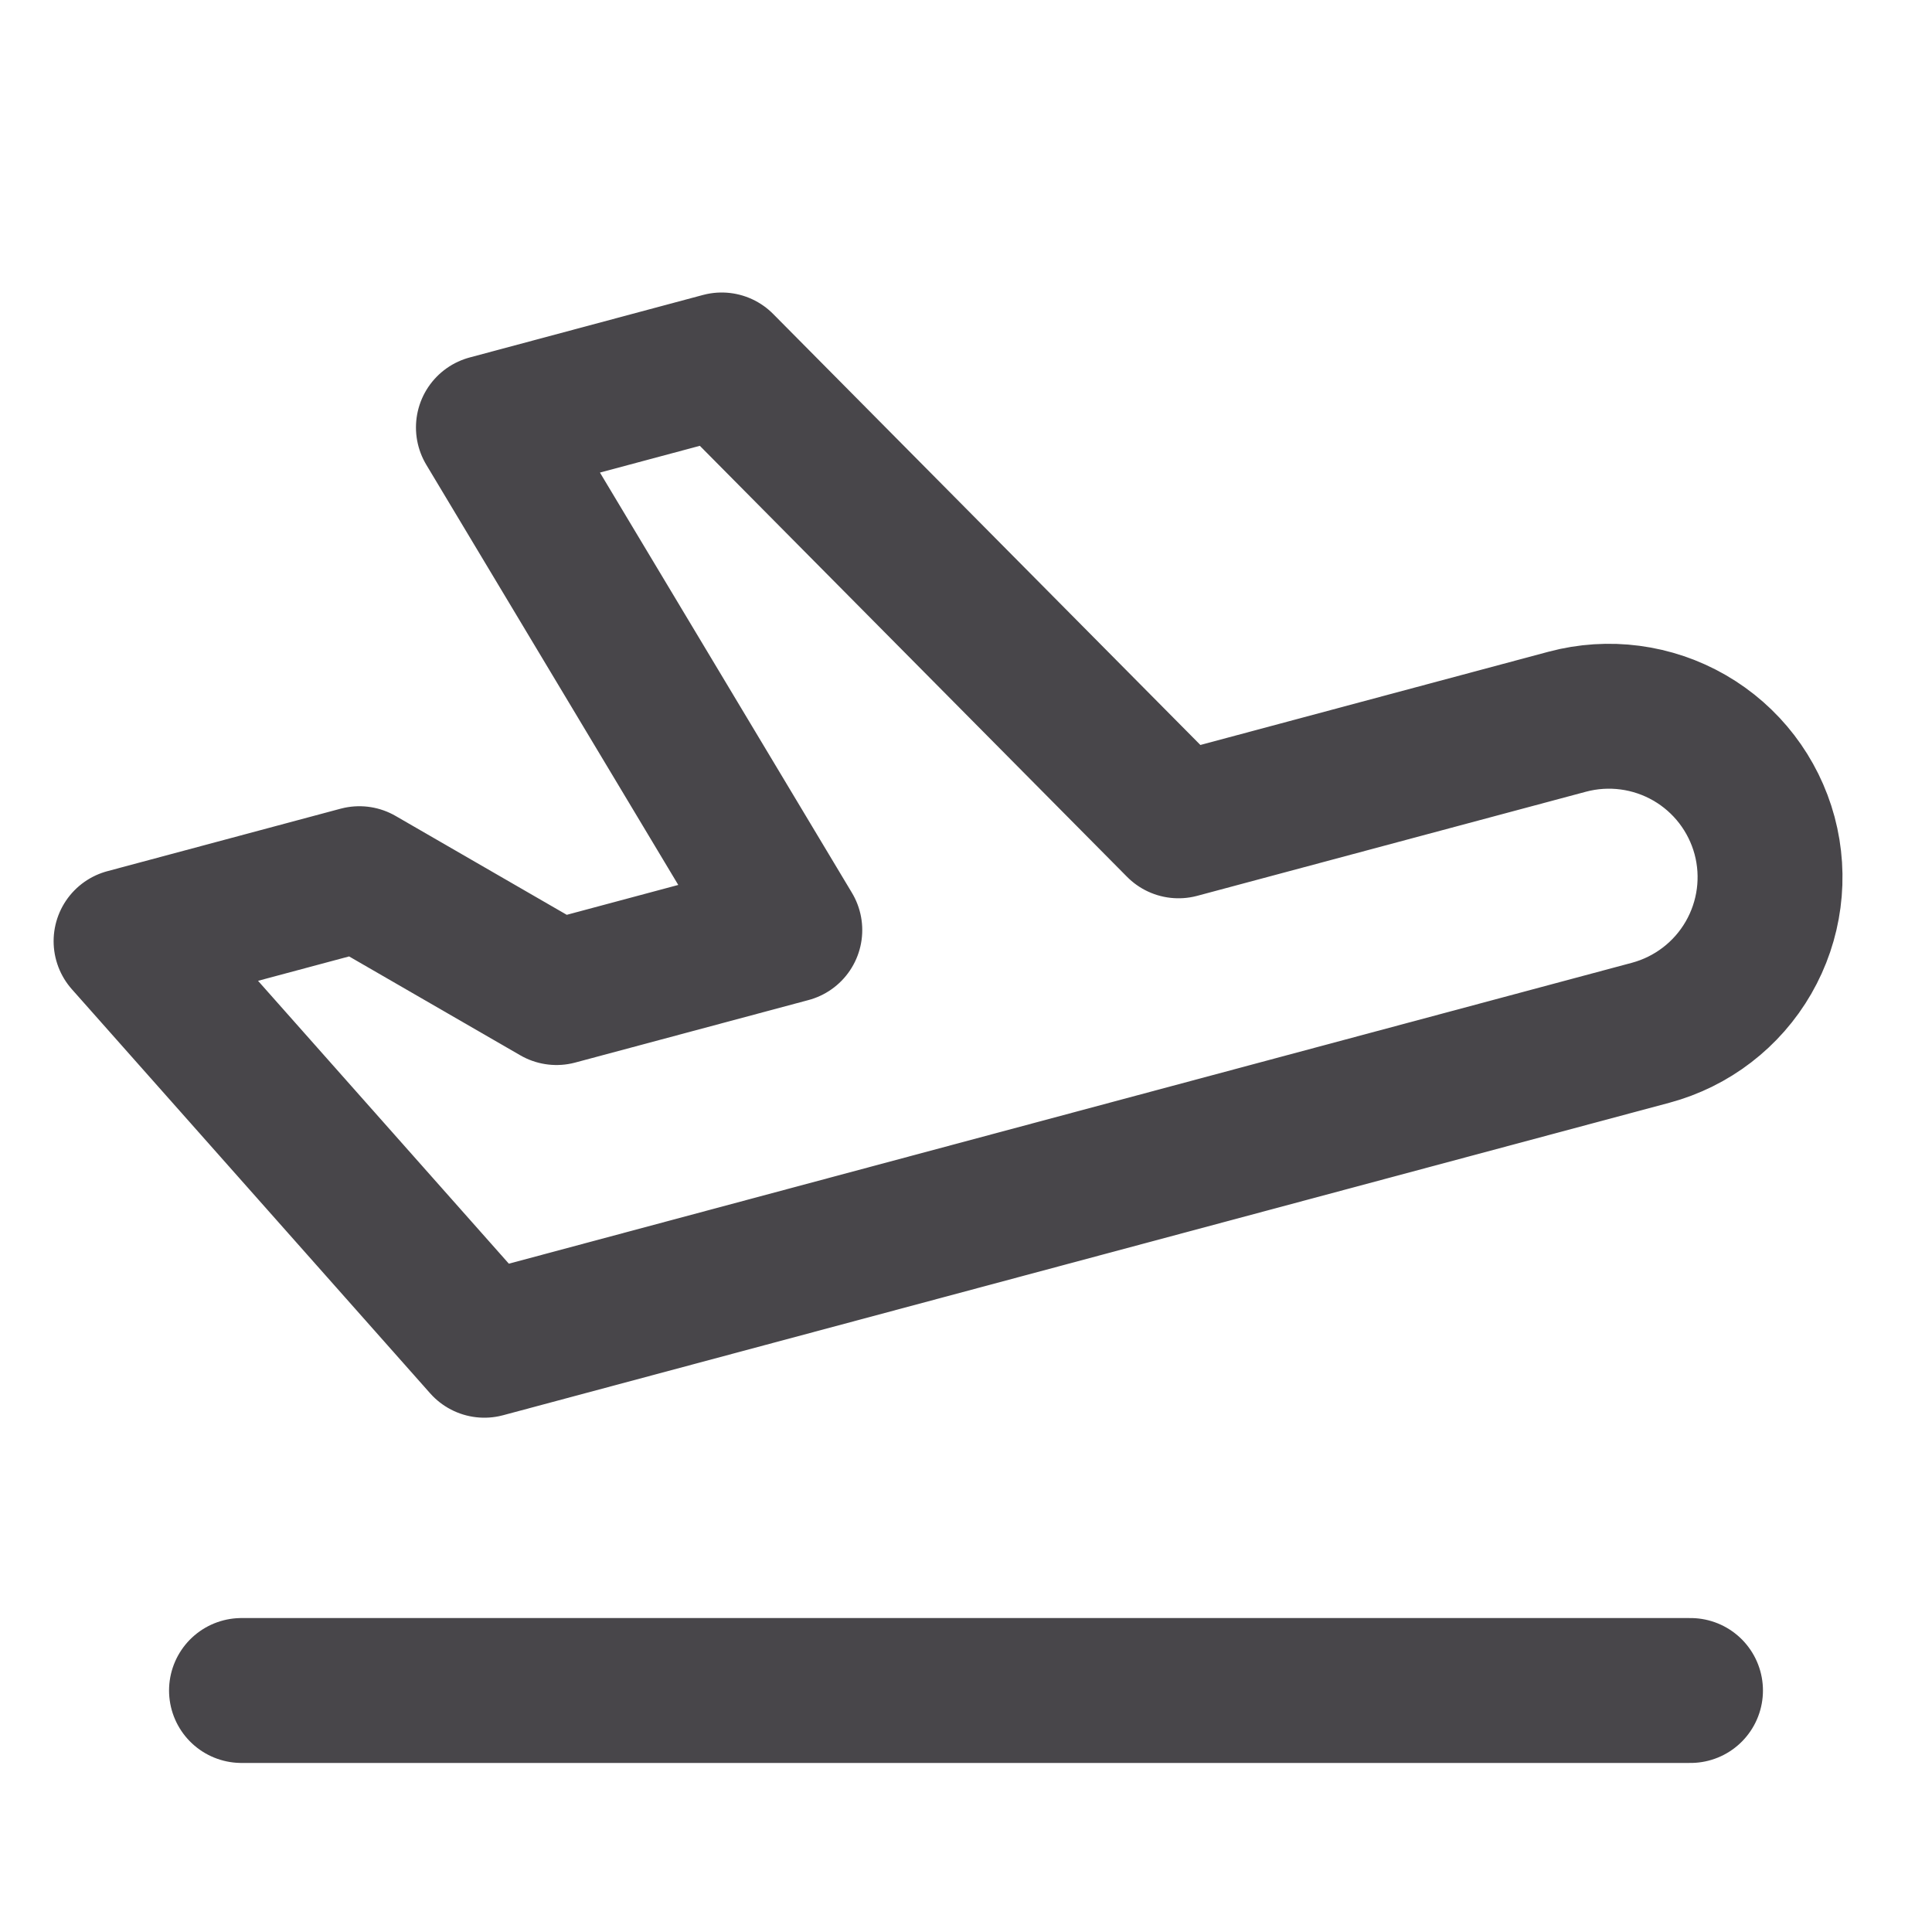 <svg width="20" height="20" viewBox="0 0 20 20" fill="none" xmlns="http://www.w3.org/2000/svg">
<path d="M12.2 8.549L16.225 7.471C16.652 7.357 17.107 7.417 17.49 7.638C17.873 7.859 18.152 8.223 18.267 8.65C18.381 9.077 18.321 9.531 18.1 9.914C17.879 10.297 17.515 10.576 17.088 10.691L5.014 13.926L1.305 9.743L3.72 9.096L5.761 10.275L8.176 9.628L5.056 4.425L7.471 3.778L12.2 8.549Z" stroke="#48464A" stroke-width="1.5" stroke-linecap="round" stroke-linejoin="round"/>
<path d="M2.5 17.5H17.5" stroke="#48464A" stroke-width="1.5" stroke-linecap="round" stroke-linejoin="round"/>
</svg>
